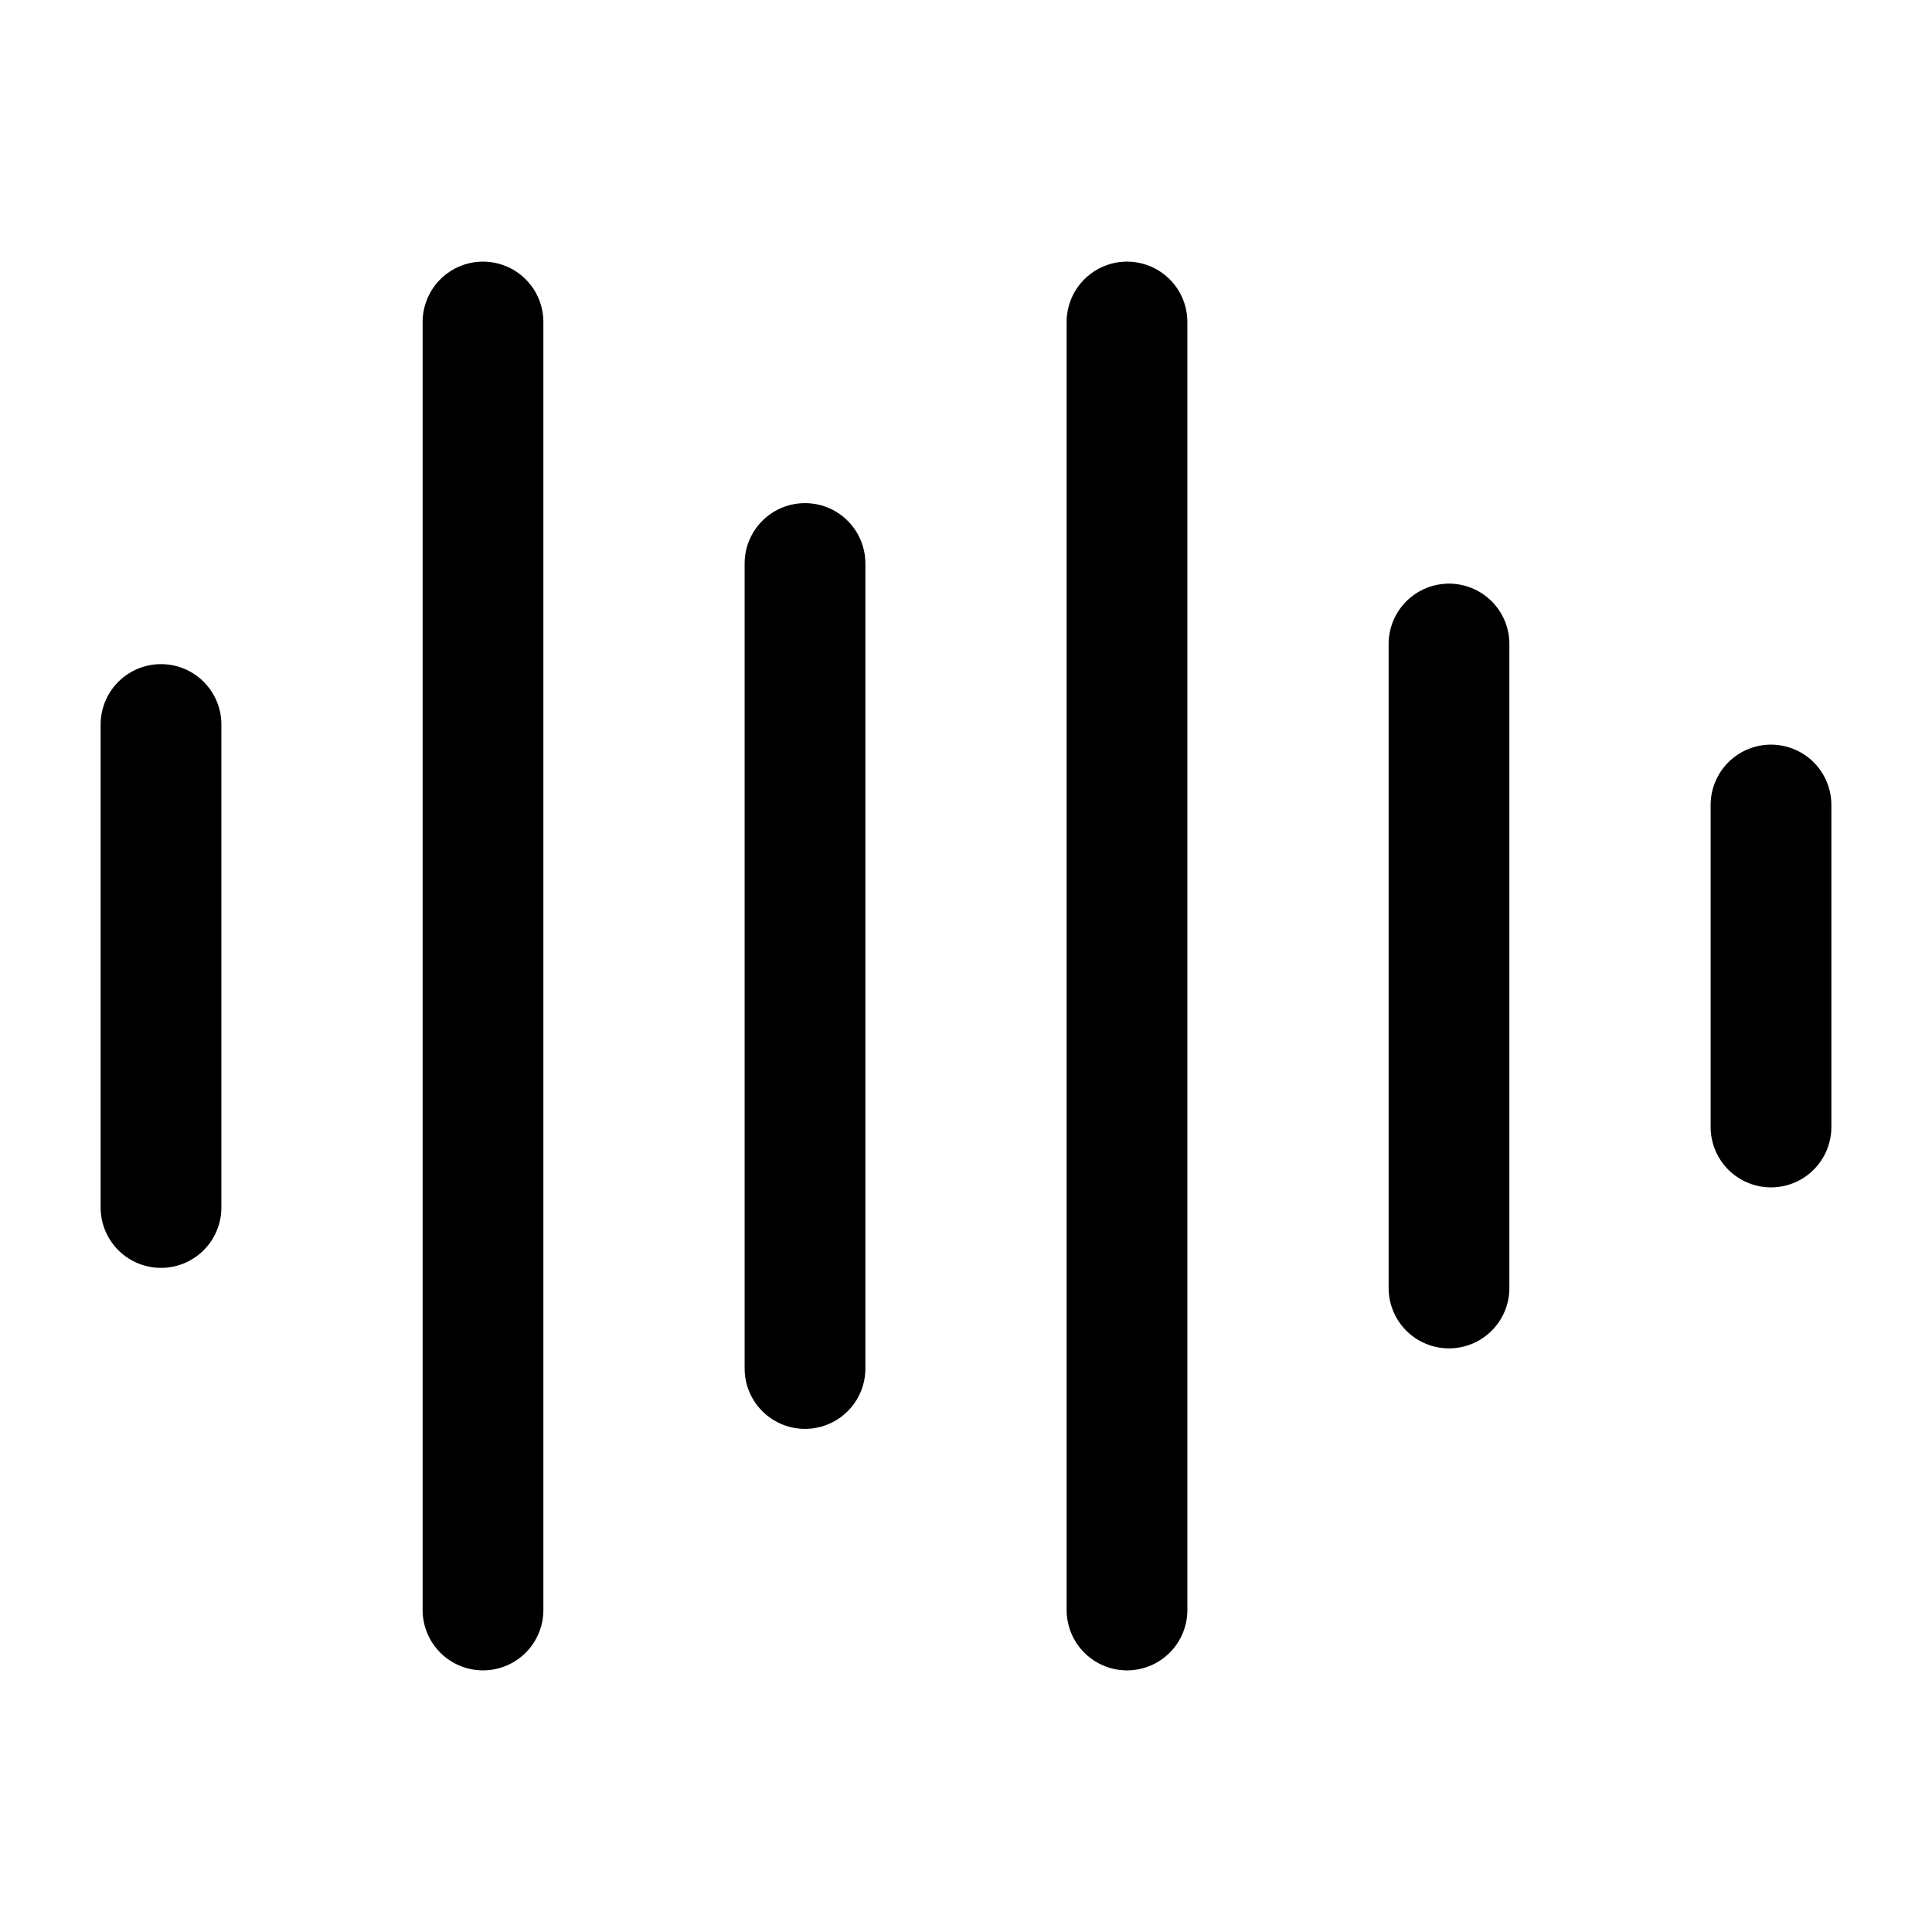 <svg width="24" height="24" viewBox="0 0 24 24" fill="none" xmlns="http://www.w3.org/2000/svg">
<path d="M10 7L10 17" stroke="black" stroke-width="1.5" stroke-linecap="round"/>
<path d="M2 9L2 15" stroke="black" stroke-width="1.5" stroke-linecap="round"/>
<path d="M18 8L18 16" stroke="black" stroke-width="1.5" stroke-linecap="round"/>
<path d="M6 4L6 20" stroke="black" stroke-width="1.5" stroke-linecap="round"/>
<path d="M14 4L14 20" stroke="black" stroke-width="1.5" stroke-linecap="round"/>
<path d="M22 10L22 14" stroke="black" stroke-width="1.5" stroke-linecap="round"/>
</svg>
